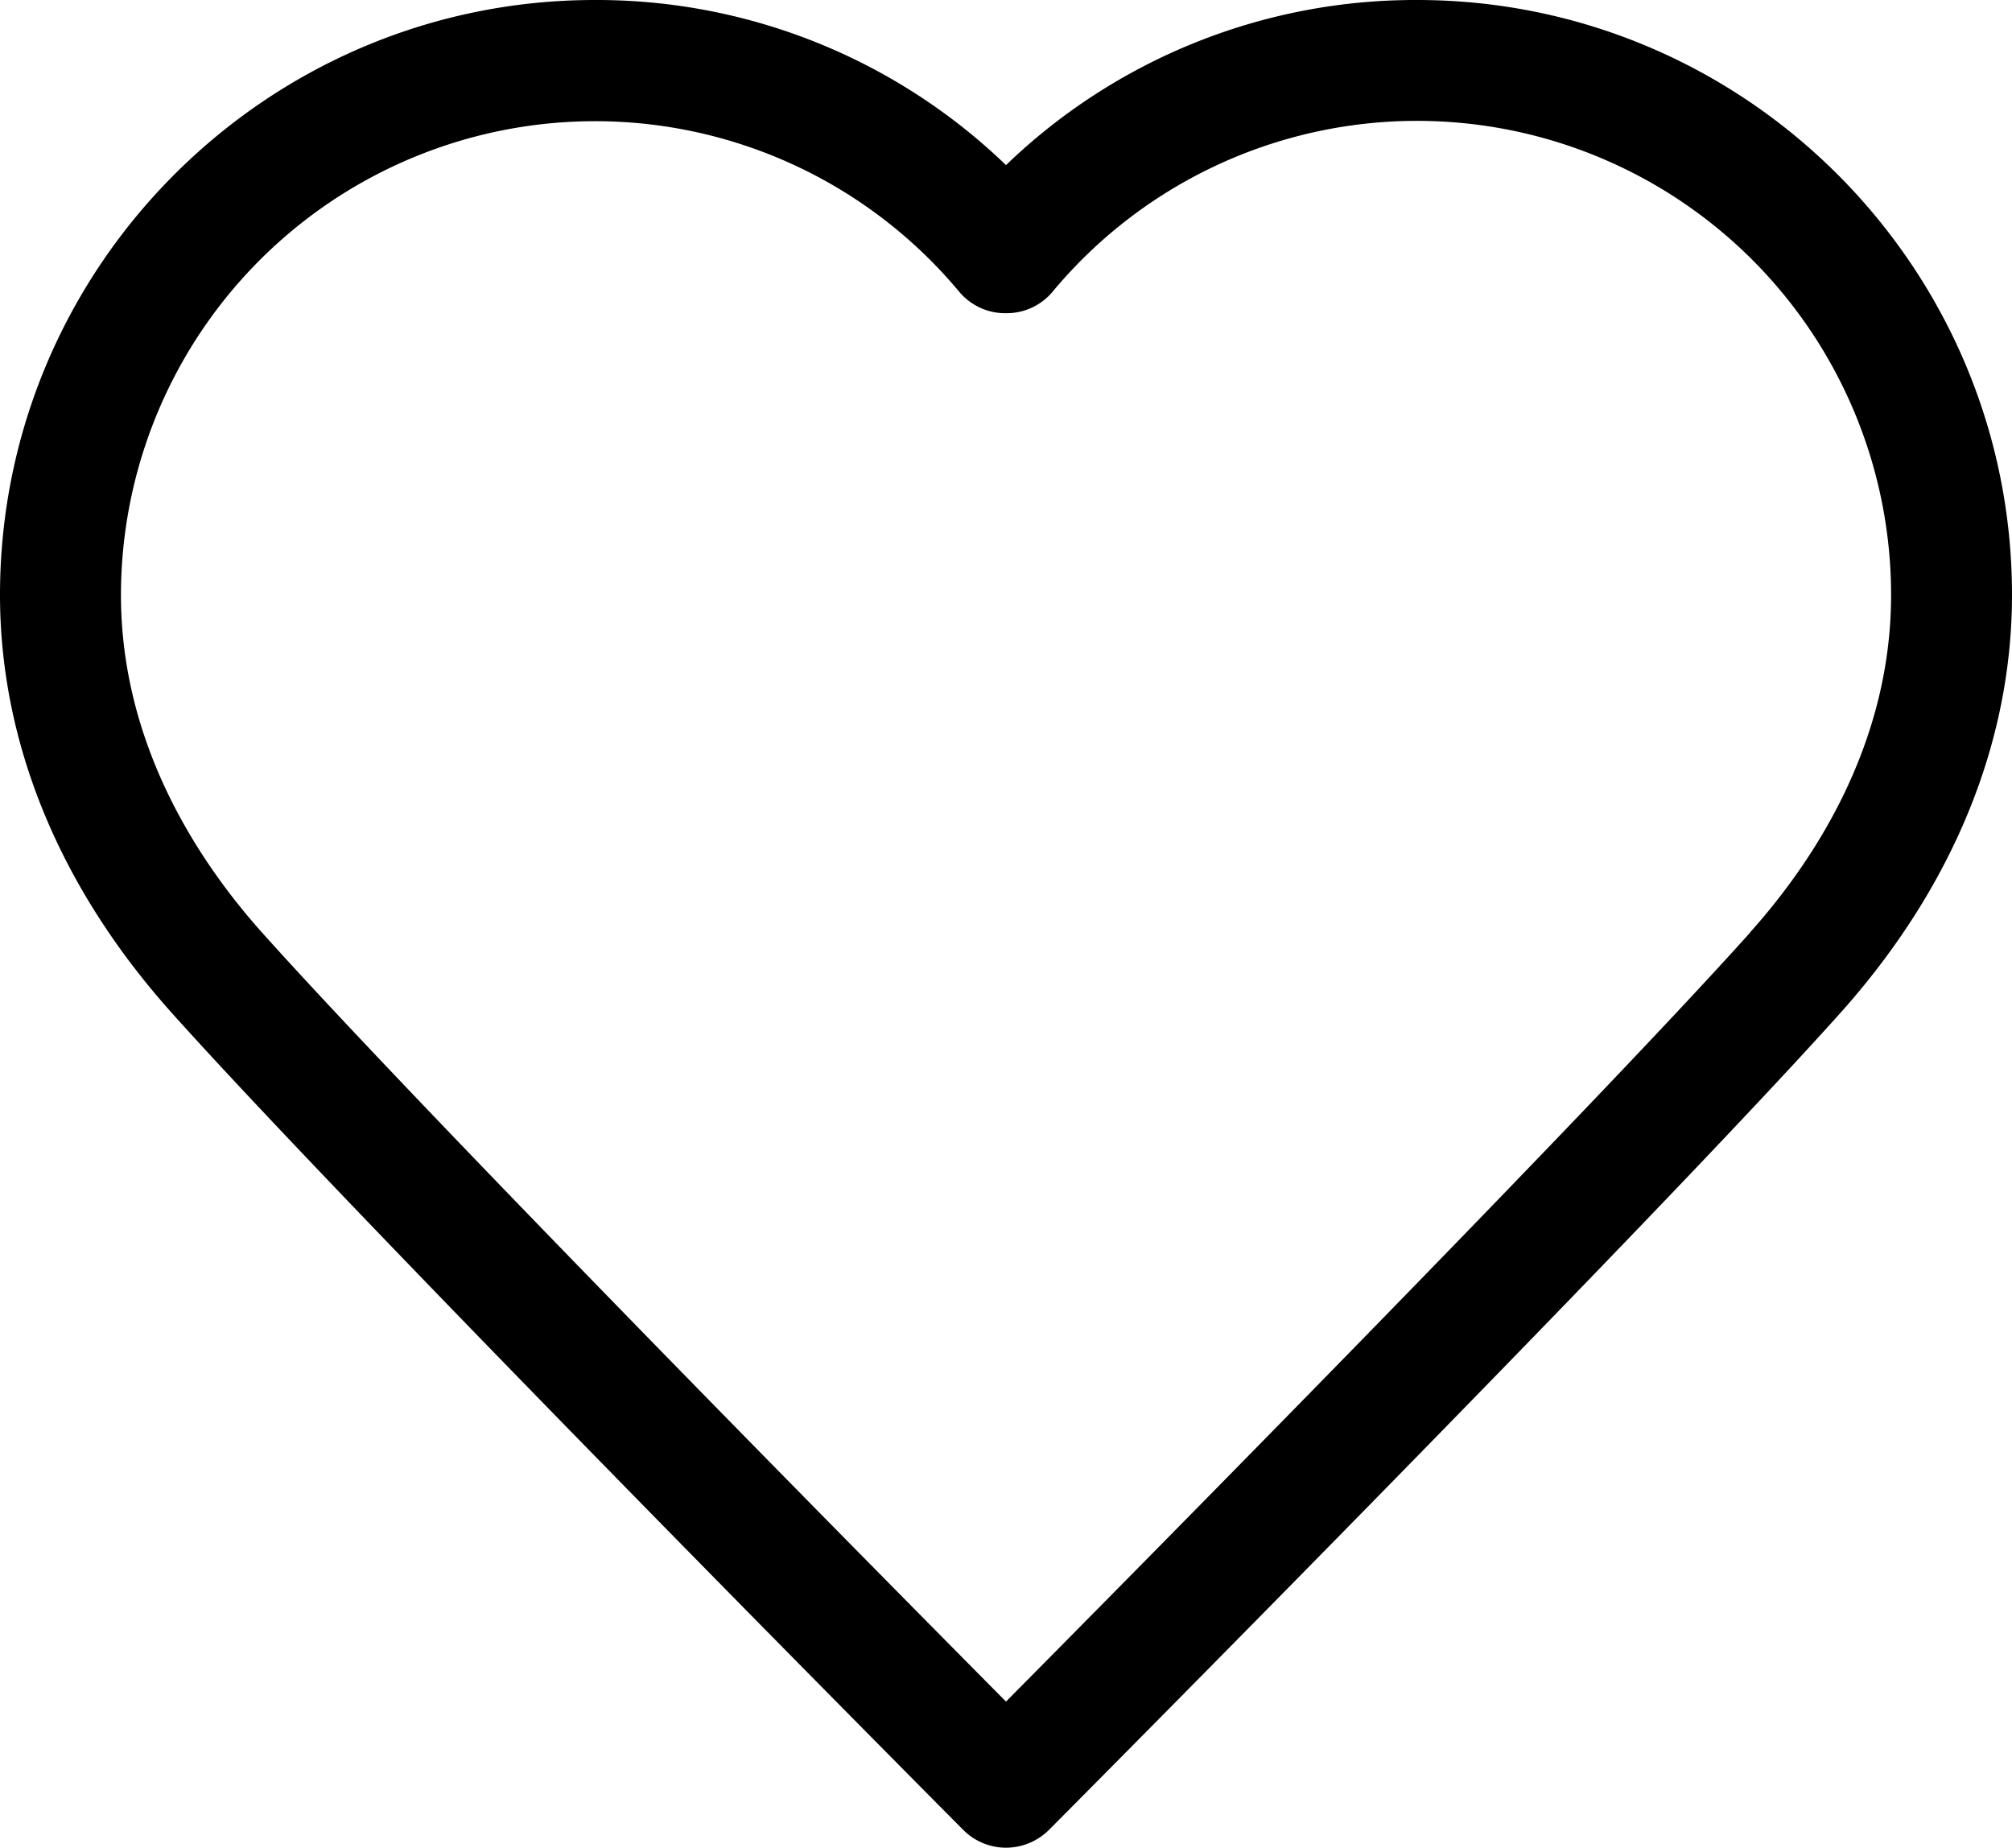 <svg xmlns="http://www.w3.org/2000/svg" viewBox="0 0 522 479.33"><path fill="currentColor" d="M367.67 0A153 153 0 00261 42.83 153 153 0 00154.33 0C69.23 0 0 69.23 0 154.33c0 38.41 15.43 75.94 44.63 108.51C93.16 317 248.45 473.25 249.87 474.67a15.67 15.67 0 0011.13 4.66 15.89 15.89 0 0011.11-4.58c1.48-1.48 156-156.87 205.29-211.89 29.18-32.58 44.6-70.11 44.6-108.53C522 69.23 452.77 0 367.67 0zm86.39 241.92c-41.5 46.29-161.15 167.31-193.06 199.5-26.37-26.59-150.38-151.89-193-199.48-16.71-18.68-36.62-49.05-36.62-87.61a123 123 0 01217.56-78.55A15.55 15.55 0 00261 81.25a15.52 15.52 0 0012-5.47 123 123 0 01217.63 78.55c0 38.59-19.91 68.93-36.62 87.59z"/></svg>